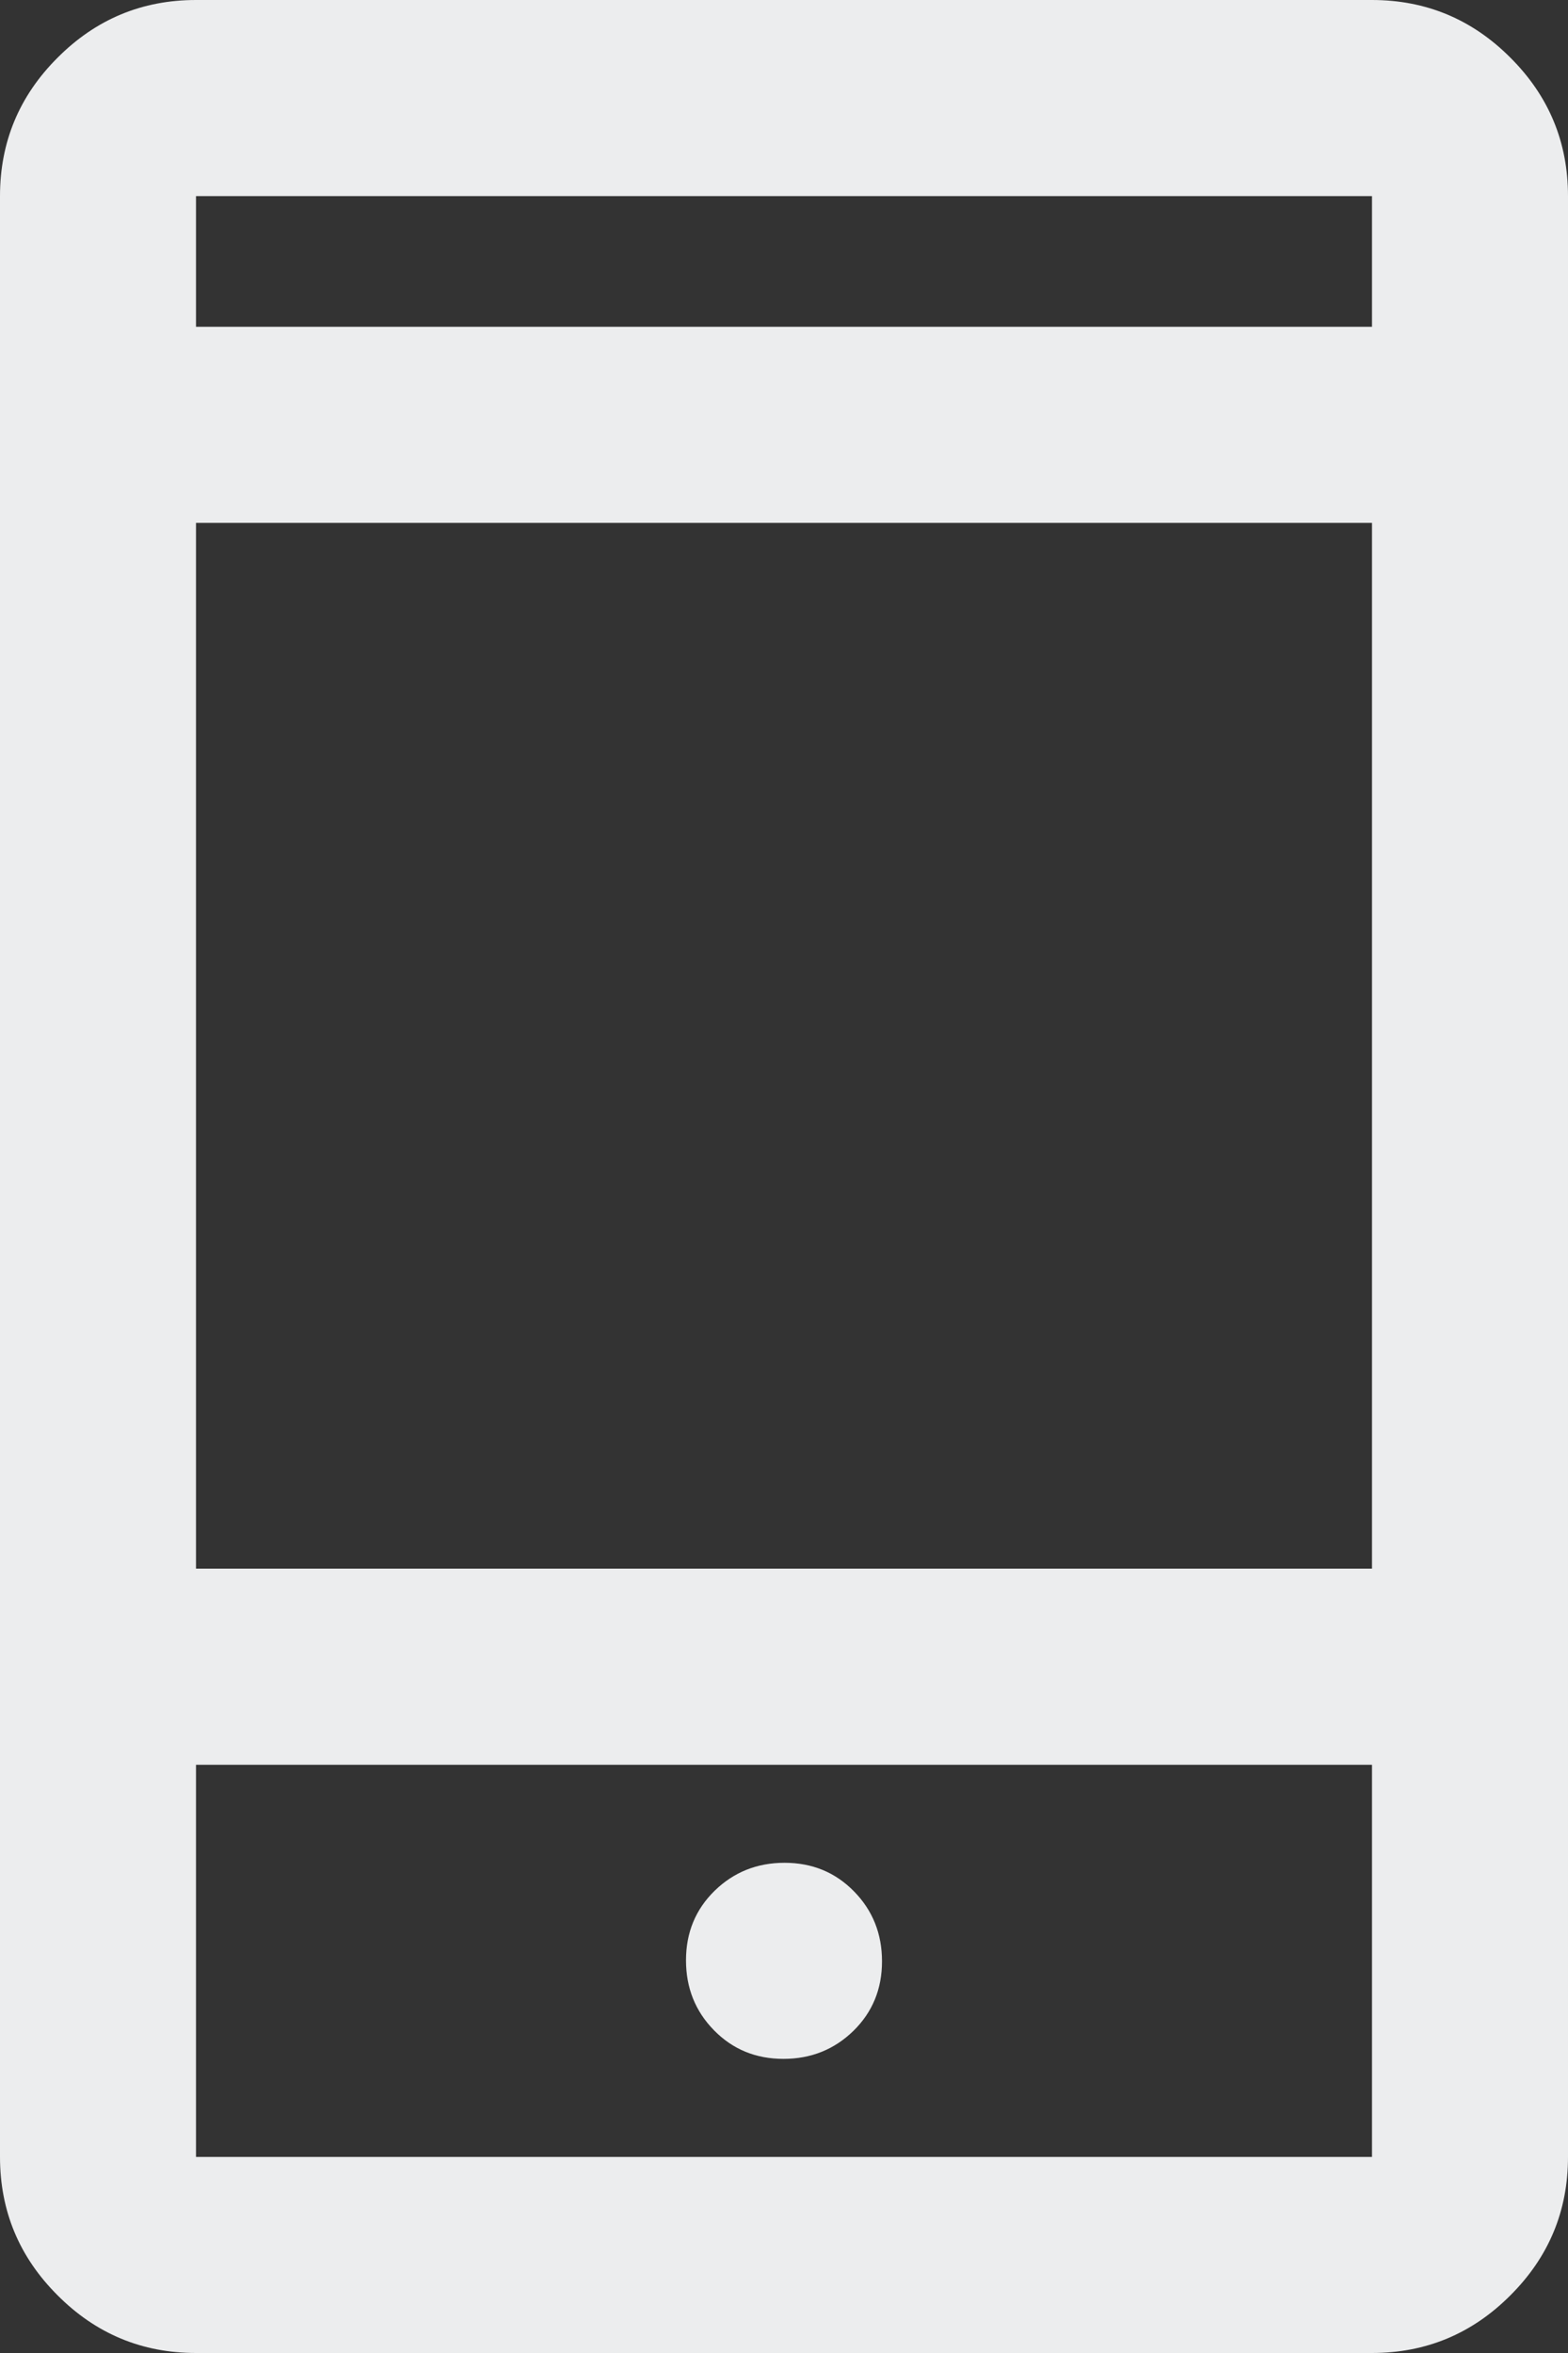 <svg width="12" height="18" viewBox="0 0 12 18" fill="none" xmlns="http://www.w3.org/2000/svg">
    <rect x="0" y="0" width="12" height="18" fill="#333333" stroke="none"/>
    <path
        d="M1.5 18C1.087 18 0.734 17.853 0.441 17.559C0.147 17.266 0 16.913 0 16.5V1.5C0 1.087 0.147 0.734 0.441 0.441C0.734 0.147 1.087 0 1.5 0H10.5C10.912 0 11.266 0.147 11.559 0.441C11.853 0.734 12 1.087 12 1.5V16.5C12 16.913 11.853 17.266 11.559 17.559C11.266 17.853 10.912 18 10.5 18H1.5ZM1.5 13.5V16.5H10.5V13.5H1.5ZM5.996 15.75C6.207 15.75 6.385 15.678 6.531 15.536C6.677 15.393 6.75 15.216 6.75 15.004C6.75 14.793 6.679 14.615 6.536 14.469C6.393 14.323 6.216 14.25 6.004 14.25C5.793 14.25 5.615 14.322 5.469 14.464C5.323 14.607 5.25 14.784 5.25 14.996C5.25 15.207 5.321 15.385 5.464 15.531C5.607 15.677 5.784 15.75 5.996 15.75ZM1.5 12H10.5V4H1.5V12ZM1.5 2.5H10.5V1.5H1.5V2.5Z"
        fill="#ECEDEE" />
</svg>
